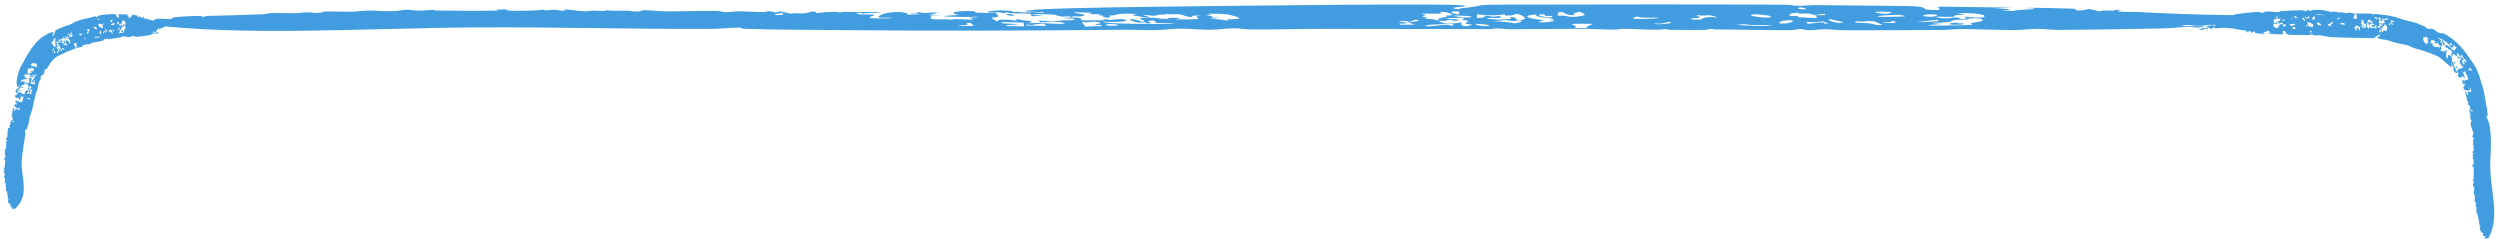 <svg width="283" height="27" viewBox="0 0 283 27" fill="none" xmlns="http://www.w3.org/2000/svg">
<path d="M170.337 0.524C180.473 0.517 191.57 0.47 201.746 0.53C202.995 0.538 202.91 0.639 203.261 0.652C204.219 0.689 204.796 0.57 205.494 0.578C208.889 0.62 212.065 0.638 215.396 0.676C218.827 0.715 217.204 1.028 218.396 1.104C220.726 1.254 218.744 0.845 219.66 0.754C222.33 0.778 225.024 0.822 227.699 0.867C227.046 0.905 226.393 0.943 225.733 0.978C226.899 0.986 228.568 1.049 226.615 1.156C227.047 1.186 227.45 1.22 227.893 1.249C228.015 1.1 230.079 1.088 230.268 1C230.456 0.912 229.295 0.932 229.303 0.924C229.38 0.814 234.141 0.964 234.484 0.977C235.392 1.009 234.596 1.194 235.368 1.182C236.696 1.161 235.811 0.786 237.609 1.285C238.324 1.123 238.387 1.207 239.292 1.218C239.412 1.22 239.319 1.126 239.371 1.124C240.742 1.054 239.689 1.228 239.696 1.238C239.82 1.398 241.291 1.327 241.601 1.342C245.49 1.534 248.339 1.664 252.443 1.708C253.33 1.718 256.031 1.653 256.89 1.68C257.736 1.707 257.282 1.823 257.725 1.878C258.435 1.6 259.113 1.569 260.707 1.753C261.301 1.55 261.224 1.713 262.362 1.673C263.308 1.639 264.958 1.396 266 1.603C264.805 1.584 264.929 1.684 263.584 1.744C263.137 1.764 258.469 1.768 258.816 1.976C258.997 2.084 260.544 1.985 260.604 2.004C260.952 2.121 260.089 2.263 259.323 2.213C259.514 2.19 259.744 2.166 259.949 2.143C258.23 1.997 259.412 2.555 258.105 2.068C257.944 2.008 258.007 1.946 257.74 1.882C257.685 1.908 258.011 1.974 257.731 1.985C257.444 1.997 256.901 1.873 256.82 1.978C256.699 2.129 257.885 2.069 257.974 2.078C257.975 2.077 257.976 2.076 257.977 2.076C258.766 2.156 257.118 2.165 257.039 2.18C256.53 2.274 256.877 2.347 256.112 2.425C255.676 2.469 254.565 2.443 254.154 2.457C253.747 2.472 254.381 2.544 254.107 2.559C253.833 2.574 253.491 2.52 253.169 2.538C253.031 2.546 253.039 2.626 252.972 2.628C252.257 2.659 252.726 2.493 252.077 2.503C251.657 2.51 250.247 2.665 251.219 2.711C250.752 2.727 250.296 2.739 249.831 2.752C250.125 2.775 250.428 2.791 250.714 2.819C249.839 2.781 249.443 2.918 248.895 2.928C248.347 2.939 247.855 2.774 247.252 2.854C245.964 3.025 249.152 2.946 249.548 2.977C249.702 2.989 249.11 3.117 249.019 3.121C248.614 3.137 248.134 3.045 247.822 3.049C246.704 3.064 246.019 3.186 244.953 3.21C241.324 3.294 236.823 3.361 233.384 3.388C232.104 3.398 231.333 3.261 230.759 3.265C229.414 3.274 229.25 3.393 228.077 3.399C226.332 3.409 223.873 3.305 222.416 3.283C221.408 3.268 220.494 3.383 220.232 3.385C216.586 3.427 212.151 3.424 209.13 3.426C207.71 3.426 207.035 3.297 206.741 3.301C205.48 3.317 205.818 3.427 204.796 3.416C204.244 3.41 204.14 3.304 204.066 3.3C203.415 3.265 203.286 3.404 202.778 3.408C199.857 3.434 197.044 3.344 194.152 3.33C193.942 3.329 193.961 3.268 193.825 3.271C193.241 3.286 193.513 3.383 192.903 3.39C191.634 3.405 190.332 3.389 188.987 3.377C188.854 3.375 188.794 3.296 188.489 3.296C188.184 3.296 187.953 3.371 187.473 3.367C186.222 3.356 184.986 3.267 183.661 3.262C183.441 3.261 183.17 3.356 182.84 3.355C181.808 3.352 180.279 3.266 179.395 3.263C176.476 3.253 173.784 3.307 171.035 3.308C170.389 3.308 169.817 3.219 169.48 3.217C168.723 3.213 169.294 3.296 168.527 3.296C162.256 3.299 155.961 3.261 149.616 3.267C147.125 3.27 144.092 3.356 141.684 3.332C140.682 3.322 140.501 3.207 139.793 3.206C138.529 3.204 138.3 3.352 136.968 3.367C135.904 3.378 134.686 3.231 133.579 3.24C132.473 3.249 131.962 3.392 130.692 3.409C129.645 3.423 128.183 3.358 127.044 3.369C116.6 3.466 106.317 3.524 95.809 3.412C92.101 3.373 87.988 3.393 84.156 3.253C83.796 3.239 84.347 3.101 83.193 3.13C82.573 3.146 81.707 3.265 80.275 3.271C71.755 3.306 62.668 3.051 54.006 3.102C41.03 3.178 27.582 4.161 16.307 2.722C15.754 2.651 16.054 2.305 16.385 2.206C16.693 2.277 16.977 2.36 17.299 2.44C17.704 2.007 17.633 2.12 19.134 2.158C20.059 2.183 19.321 1.997 19.814 1.945C20.453 1.877 23.453 1.663 22.876 1.95C23.062 1.9 23.233 1.853 23.415 1.804C25.587 1.761 27.697 1.689 29.821 1.607C30.188 1.592 30.205 1.502 30.584 1.488C31.602 1.449 32.411 1.508 33.46 1.499C34.029 1.494 34.109 1.39 34.855 1.397C35.601 1.403 35.584 1.544 36.602 1.391C35.939 1.215 38.896 1.343 39.947 1.332C40.1 1.331 41.352 1.172 42.017 1.191C42.684 1.208 43.698 1.309 44.73 1.252C45.214 1.225 45.508 1.102 46.03 1.095C46.397 1.09 46.838 1.2 47.303 1.204C47.768 1.209 48.774 1.119 48.958 1.117C49.623 1.111 48.889 1.188 49.344 1.192C51.54 1.21 54.091 1.251 56.256 1.199C56.523 1.193 56.154 1.102 56.19 1.099C57.996 0.988 57.032 1.106 57.52 1.187C57.992 1.266 61.451 1.223 61.477 1.065C61.583 1.263 62.352 1.112 62.551 1.106C63.329 1.084 63.176 1.255 63.93 1.202C64.206 1.182 63.668 1.067 63.965 1.07C64.699 1.079 65.36 1.264 66.338 1.283C66.574 1.287 66.65 1.205 67.07 1.208C67.49 1.21 69.251 1.311 68.439 1.137C69.507 1.277 69.722 1.2 70.964 1.204C71.278 1.205 71.684 1.338 72.353 1.297C72.58 1.283 72.573 1.155 72.914 1.154C73.694 1.151 74.428 1.284 75.418 1.289C77.268 1.299 79.237 1.206 81.166 1.239C81.691 1.248 81.56 1.377 82.322 1.38C82.434 1.38 83.353 1.268 83.879 1.279C84.197 1.285 85.84 1.363 86.171 1.37C86.719 1.38 86.817 1.255 87.117 1.279C87.985 1.35 87.289 1.533 88.333 1.282C88.677 1.421 89.287 1.407 89.482 1.579C89.838 1.391 90.298 1.572 90.987 1.509C91.676 1.446 92.241 1.082 92.408 1.473C92.73 1.426 94.102 1.344 94.333 1.339C95.014 1.322 94.65 1.43 95.164 1.415C95.255 1.413 95.16 1.339 95.741 1.346C96.123 1.351 98.918 1.356 99.085 1.366C100.989 1.482 98.047 1.439 97.635 1.519C97.563 1.498 97.491 1.477 97.413 1.456C96.572 1.421 97.051 1.589 97.432 1.628C97.814 1.666 98.526 1.592 98.844 1.647C99.002 1.674 98.904 1.875 98.426 1.851C98.937 1.913 98.239 1.978 98.441 2.036C98.663 2.1 100.961 2.119 100.973 2.009C100.544 2.005 100.01 2.009 99.576 2.004C99.009 1.812 100.732 1.156 102.313 1.418C103.46 1.608 101.569 1.758 104.282 1.599C103.865 1.592 103.512 1.574 103.133 1.566C103.093 1.421 103.708 1.58 104.025 1.534C104.177 1.512 103.239 1.41 104.054 1.376C104.754 1.582 105.294 1.374 106.469 1.372C106.143 1.409 105.815 1.445 105.489 1.482C107.475 1.631 102.862 1.681 106.724 1.764C106.259 1.771 105.797 1.769 105.33 1.779C105.556 1.855 105.194 2.077 105.396 2.124C105.928 2.247 106.714 2.173 107.363 2.184C107.647 2.188 107.471 2.248 107.494 2.248C107.883 2.255 107.797 2.167 108.138 2.162C108.567 2.155 109.806 2.24 110.007 2.23C110.527 2.205 109.662 2.032 109.712 2.019C110.043 1.935 110.72 2.005 110.684 1.895C109.056 1.971 104.362 1.874 108.608 1.692C107.438 1.514 107.776 1.27 109.459 1.251C110.851 1.235 109.953 1.333 110.678 1.44C110.771 1.454 112.636 1.505 112.732 1.429C112.657 1.605 113.264 1.76 112.857 1.941C112.797 1.968 112.032 1.957 112.299 2.103C112.433 2.176 112.816 2.335 112.754 2.428C112.911 2.363 113.076 2.291 113.236 2.223C114.382 2.204 114.545 2.274 115.172 2.395C115.144 2.344 114.564 2.133 115.444 2.197C115.489 2.201 115.528 2.277 115.975 2.314C116.879 2.39 117.068 2.414 116.374 2.637C118.245 2.509 118.648 2.758 120.567 2.685C120.186 2.399 119.511 2.47 117.754 2.525C117.678 2.457 117.642 2.389 117.563 2.32C119.902 2.475 118.746 2.459 120.071 2.321C120.396 2.287 122.125 2.323 121.548 2.13C121.412 2.084 120.337 2.089 120.461 2.018C120.484 2.004 121.79 1.969 121.905 1.988C123.35 2.216 120.768 2.376 124.747 2.292C124.857 2.29 124.895 2.207 125.11 2.195C125.513 2.173 125.518 2.27 125.877 2.248C126.237 2.225 126.736 2.095 127.277 2.215C128.267 2.434 125.933 2.56 124.893 2.444C124.471 2.731 131.898 2.737 132.359 2.712C134.368 2.606 131.024 2.667 130.852 2.588C130.78 2.554 130.816 2.128 129.97 2.405C129.719 2.487 130.766 2.595 130.141 2.64C129.517 2.685 129.764 2.559 129.719 2.551C129.563 2.521 128.899 2.567 128.813 2.549C127.487 2.28 127.609 1.872 129.366 2.474C130.131 2.338 128.375 2.121 129.326 2.029C130.482 1.916 131.326 2.111 131.472 2.119C133.214 2.223 131.205 1.939 133.333 2.03C134.518 2.08 131.56 2.219 134.266 2.2C136.531 2.184 135.308 2.086 135.472 1.861C135.511 1.809 136.752 1.744 135.062 1.768C135.015 1.826 134.924 1.903 134.817 1.957C134.403 1.914 133.712 1.622 133.492 1.612C132.416 1.563 132.468 1.715 131.834 1.536C132.287 1.731 131.55 1.614 131.273 1.655C130.246 1.807 131.593 1.864 129.288 1.668C129.588 1.76 129.86 1.85 130.151 1.941C129.874 1.944 129.598 1.947 129.321 1.951C128.909 1.749 127.44 1.775 128.77 1.571C127.17 1.514 126.524 1.558 126.173 1.715C126.106 1.745 125.866 1.757 125.584 1.759C125.637 1.804 125.705 1.94 125.661 1.957C125.263 2.104 124.646 1.85 124.856 1.753C124.659 1.748 124.502 1.743 124.447 1.74C124.097 1.725 124.783 1.637 124.499 1.607C124.406 1.598 123.42 1.617 123.401 1.581C123.282 1.352 124.905 1.517 121.646 1.384C121.567 1.593 123.081 1.547 122.692 1.768C122.275 2.005 121.424 1.687 121.238 1.978C121.169 1.93 121.138 1.89 121.079 1.836C119.76 1.963 119.743 1.72 119.34 1.666C118.558 1.562 114.962 1.578 118.191 1.788C117.719 1.809 117.237 1.819 116.767 1.837C116.66 1.402 116.946 1.575 114.683 1.509C114.185 1.494 114.023 1.302 113.534 1.53C113.6 1.307 112.127 1.442 111.989 1.415C111.107 1.238 114.382 0.993 114.802 1.388C115.355 1.234 115.353 1.437 115.971 1.41C116.862 1.371 116.986 1.332 118.045 1.482C119.087 1.271 113.966 1.389 117.07 1.109C120.176 0.829 138.257 0.673 142.475 0.631C150.117 0.555 154.135 0.505 160.999 0.518C161.677 0.519 166.788 0.499 165.726 0.742C165.573 0.777 163.375 0.87 165.26 1.062C164.877 0.949 165.986 0.875 166.079 0.863C168.213 0.593 166.977 0.527 170.337 0.524ZM180.296 2.699C175.911 2.644 179.133 2.807 178.222 3.175C178.785 3.176 179.345 3.177 179.908 3.178C179.76 3.155 179.614 3.132 179.466 3.109C179.466 3.109 179.465 3.109 179.464 3.109C179.741 2.972 180.02 2.836 180.296 2.699ZM251.973 2.946C251.802 2.994 251.633 3.043 251.448 3.09C250.869 3.075 250.291 3.06 249.712 3.045C249.781 3.012 249.848 2.979 249.917 2.946C250.603 2.948 251.286 2.949 251.973 2.946ZM124.28 2.498C123.46 2.363 123.534 2.603 122.444 2.494C122.578 2.671 122.726 2.845 122.867 3.02C123.696 2.994 123.885 2.927 124.785 2.97C124.681 2.913 124.573 2.856 124.471 2.798C124.321 2.81 124.161 2.824 124.016 2.835C123.785 2.676 125.224 2.652 124.283 2.497C124.282 2.497 124.281 2.497 124.28 2.498ZM115.875 2.569C115.434 2.546 113.687 2.459 113.448 2.533C112.64 2.782 117.57 2.624 113.936 2.845C113.953 2.88 113.936 2.914 113.936 2.949C114.599 2.961 115.26 2.972 115.928 2.982C115.892 2.844 115.916 2.708 115.875 2.569ZM164.437 2.715C163.759 2.695 160.528 2.813 161.581 2.97C161.891 3.017 163.334 2.791 163.882 2.801C164.237 2.807 163.839 2.931 164.54 2.885C164.509 2.831 164.49 2.77 164.436 2.715C164.436 2.715 164.437 2.715 164.437 2.715ZM165.709 1.994C165.008 2.016 164.297 2.044 163.591 2.068C164.107 2.209 165.12 2.118 165.179 2.317C164.986 2.332 164.795 2.347 164.602 2.362C164.455 2.318 164.309 2.275 164.164 2.232C163.558 2.339 163.925 2.393 162.797 2.362C163.479 2.662 163.606 2.823 165.537 2.519C165.172 2.682 165.516 3.212 166.586 2.833C166.786 2.763 165.95 2.716 165.94 2.705C165.812 2.565 166.276 2.477 166.138 2.345C166.076 2.286 165.566 2.286 165.489 2.204C165.454 2.164 165.939 2.049 165.709 1.994ZM167.106 2.7C166.889 2.785 167.63 2.985 168.274 2.944C169.278 2.881 167.695 2.691 167.106 2.7ZM251.977 2.945C251.976 2.946 251.975 2.946 251.973 2.946C251.974 2.945 251.975 2.945 251.975 2.945C251.976 2.945 251.977 2.945 251.977 2.945ZM118.15 2.667C117.63 2.738 116.861 2.728 116.918 2.842C116.665 2.819 116.409 2.797 116.157 2.775C116.159 2.809 116.164 2.844 116.166 2.878C116.927 2.899 117.685 2.92 118.445 2.942C118.35 2.85 118.262 2.758 118.15 2.667ZM109.864 2.587C108.908 2.575 109.71 2.73 109.5 2.805C109.29 2.88 108.439 2.819 108.539 2.927C109.101 2.931 109.688 2.935 110.258 2.939C110.108 2.822 110.003 2.703 109.862 2.587C109.863 2.587 109.864 2.587 109.864 2.587ZM198.191 2.821C197.542 2.788 197.807 2.669 196.527 2.808C196.528 2.808 196.529 2.808 196.53 2.808C197.748 2.905 199.316 2.991 200.661 2.897C199.838 2.773 199.211 2.874 198.191 2.821ZM126.548 2.847C126.822 2.753 125.547 2.675 125.265 2.762C124.81 2.903 126.131 2.989 126.548 2.847ZM224.384 1.991C225.37 1.702 223.501 1.378 221.543 1.518C221.374 1.53 222.638 1.622 222.263 1.678C222.226 1.684 221.532 1.677 221.36 1.717C221.189 1.757 221.369 1.851 221.088 1.89C220.594 1.959 219.478 1.832 219.109 1.922C219.06 1.934 219.752 2.058 219.795 2.063C220.506 2.139 221.191 1.976 221.3 1.974C221.865 1.969 221.78 2.097 221.923 2.127C222.192 2.184 222.667 2.127 222.7 2.131C223.558 2.243 221.598 2.211 221.334 2.258C220.621 2.382 221.281 2.498 219.571 2.568C219.409 2.575 217.466 2.567 219.915 2.711C215.106 3.01 222.331 2.881 223.115 2.815C223.477 2.784 222.929 2.662 223.149 2.607C223.649 2.482 224.503 2.46 224.426 2.283C224.262 1.91 223.141 2.154 222.368 2.092C222.449 2.011 222.48 1.932 222.631 1.853C222.399 1.959 224.312 2.012 224.384 1.991C224.384 1.991 224.384 1.991 224.384 1.991ZM212.211 2.416C211.131 2.304 211.207 2.539 210.218 2.404C209.345 2.615 211.066 2.601 211.267 2.613C212.182 2.666 212.161 2.896 213.098 2.825C212.776 2.689 212.514 2.552 212.211 2.416ZM221.605 2.513C220.883 2.632 222.176 2.63 222.228 2.653C222.799 2.894 218.928 2.847 221.605 2.513ZM160.23 2.242C159.863 2.234 160.096 2.348 159.772 2.381C159.448 2.415 158.34 2.318 158.367 2.389C158.396 2.46 160.427 2.644 158.388 2.684C158.457 2.724 158.434 2.753 158.467 2.789C159.028 2.79 159.593 2.792 160.153 2.793C159.846 2.679 159.531 2.558 159.235 2.447C159.55 2.356 159.727 2.473 159.743 2.473C159.743 2.473 159.743 2.472 159.743 2.472C160.33 2.463 161.054 2.26 160.23 2.242ZM189.125 2.599C189.235 2.314 188.369 2.633 188.014 2.668C187.659 2.703 187.171 2.598 187.354 2.72C187.929 2.805 189.113 2.631 189.125 2.599C189.125 2.599 189.125 2.599 189.125 2.599ZM206.343 2.417C205.437 2.486 205.581 2.56 204.474 2.475C204.517 2.544 204.559 2.615 204.602 2.683C205.482 2.684 205.42 2.484 206.438 2.564C206.605 2.578 206.248 2.738 207.001 2.686C206.782 2.601 206.56 2.506 206.343 2.417ZM201.856 2.672C202.895 2.662 203.72 2.104 201.805 2.355C201.522 2.393 201.074 2.68 201.856 2.672ZM169.819 2.228C168.051 2.212 170.06 2.302 170.52 2.387C166.403 2.456 170.985 2.364 171.395 2.649C171.898 2.568 172.84 2.382 171.794 2.332C171.358 2.312 171.517 2.397 171.491 2.396C170.687 2.375 170.785 2.236 169.819 2.228ZM214.088 2.402C214.021 2.407 214.125 2.503 213.913 2.522C213.701 2.541 213.22 2.474 213.172 2.533C213.125 2.592 214.089 2.638 214.385 2.595C214.681 2.551 214.691 2.365 214.088 2.402ZM207.301 2.165C206.418 2.234 207.863 2.589 208.055 2.587C209.743 2.569 207.251 2.277 207.301 2.165ZM173.926 1.625C171.794 1.805 173.353 2.118 174.688 2.306C174.865 2.268 175.046 2.23 175.22 2.192C174.418 2.424 173.015 2.653 176.138 2.451C174.428 2.396 175.86 2.334 175.871 2.321C176.059 1.895 173.527 2.093 173.927 1.625C173.927 1.625 173.926 1.625 173.926 1.625ZM216.961 2.504C217.889 2.502 220.301 2.429 219.176 2.243C218.436 2.33 217.7 2.417 216.961 2.504ZM139.028 1.65C138.269 1.544 137.571 1.546 136.636 1.553C137.477 1.707 136.924 1.725 136.641 1.763C136.21 1.819 137.253 1.815 137.256 1.825C137.237 1.972 136.572 1.995 138.085 1.991C137.711 2.042 137.342 2.094 136.968 2.144C138.121 2.151 138.393 2.247 139.125 2.364C138.414 2.078 139.35 2.257 140.199 2.115C140.622 2.044 139.413 1.704 139.025 1.65C139.026 1.65 139.027 1.65 139.028 1.65ZM171.723 1.568C171.503 1.619 171.302 1.689 171.09 1.748C170.859 1.753 170.627 1.758 170.396 1.764C170.367 1.718 170.344 1.671 170.31 1.627C170.005 1.614 170.124 1.677 170.034 1.683C170.034 1.683 170.034 1.682 170.034 1.682C168.735 1.766 168.203 1.757 167.185 1.616C167.185 1.755 167.185 1.895 167.185 2.034C167.414 2.021 167.645 2.008 167.873 1.995C167.995 1.92 168.117 1.845 168.239 1.77C168.503 1.812 168.766 1.853 169.03 1.894C169.242 1.867 169.497 1.839 169.681 1.812C170.737 2.202 168.336 1.937 168.315 2.099C168.301 2.203 170.718 2.198 171.066 2.127C171.116 2.116 170.594 1.826 171.478 1.977C171.617 2.001 171.665 2.628 172.619 2.12C172.755 2.048 172.28 1.659 171.723 1.568ZM162.945 1.365C164.304 1.767 159.288 1.342 161.452 1.673C160.835 1.857 160.95 1.855 161.572 2.018C161.626 2.033 161.197 2.084 161.233 2.09C161.815 2.18 162.516 2.133 162.521 2.297C162.678 2.288 162.826 2.28 162.983 2.271C162.328 2.117 163.37 2.013 163.773 1.882C163.956 1.823 163.534 1.805 163.689 1.753C163.746 1.734 164.335 1.772 164.359 1.718C164.409 1.595 164.039 1.43 163.412 1.34C163.412 1.339 163.412 1.339 163.412 1.339C163.255 1.347 163.102 1.357 162.945 1.365ZM191.992 1.699C192.223 1.921 193.15 1.984 191.369 2.093C191.457 2.136 191.548 2.18 191.636 2.223C191.937 2.22 192.228 2.216 192.533 2.212C193.448 1.559 195.119 2.296 194.049 1.833C193.932 1.782 193.22 1.839 193.923 1.702C193.922 1.702 193.921 1.702 193.92 1.701C192.938 1.743 192.814 1.822 191.992 1.699ZM185.418 1.854C183.153 2.32 188.548 2.114 187.647 1.99C187.566 1.979 185.242 2.079 185.418 1.854ZM203.594 1.447C202.579 1.439 202.512 1.691 202.614 1.782C202.717 1.873 203.42 1.781 203.51 1.795C203.806 1.842 203.179 1.874 203.563 1.938C203.69 1.959 205.459 2.049 205.54 2.038C205.99 1.978 205.332 1.77 205.461 1.746C205.88 1.668 206.45 1.777 206.572 1.666C206.834 1.43 205.772 1.678 205.592 1.682C205.051 1.693 205.098 1.56 204.693 1.534C204.288 1.507 204.023 1.553 203.666 1.543C203.547 1.54 203.646 1.448 203.594 1.447ZM200.236 1.979C201.297 1.789 198.715 1.581 198.408 1.626C197.507 1.758 199.729 2.07 200.236 1.979ZM166.348 1.971C167.318 1.833 165.058 1.721 164.412 1.777C164.531 1.834 166.014 2.019 166.348 1.971ZM174.517 1.626C173.625 1.669 174.808 1.98 175.552 1.975C175.988 1.771 175.577 1.811 175.091 1.803C174.605 1.794 175.212 1.592 174.517 1.626ZM214.609 1.675C214.417 1.672 211.316 1.841 213.098 1.911C213.234 1.916 215.404 1.887 215.569 1.855C215.9 1.791 215.105 1.684 214.609 1.675ZM178.794 1.323C178.322 1.501 177.858 1.498 178.291 1.706C178.292 1.706 178.293 1.706 178.293 1.706C177.099 1.77 177.046 1.344 176.788 1.354C175.888 1.385 176.741 1.688 176.176 1.787C177.49 1.694 177.113 1.898 178.112 1.911C178.336 1.914 179.233 1.792 179.364 1.716C179.495 1.64 179.037 1.412 178.794 1.323ZM218.99 1.631C217.943 1.563 216.985 1.85 218.436 1.895C219.145 1.918 219.629 1.672 218.99 1.631ZM114.366 1.559C114.525 1.634 114.69 1.709 114.862 1.784C114.475 1.802 114.089 1.82 113.703 1.839C114.008 1.815 114.314 1.792 114.621 1.768C113.896 1.742 113.565 1.605 114.364 1.559C114.364 1.559 114.365 1.559 114.366 1.559ZM88.56 1.502C88.236 1.429 87.597 1.654 87.678 1.671C88.288 1.801 89.01 1.602 88.56 1.502ZM164.914 1.29C163.709 1.258 164.538 1.623 165.277 1.648C164.825 1.578 165.598 1.308 164.914 1.29ZM97.635 1.519C97.743 1.551 97.853 1.582 97.974 1.614C97.593 1.57 97.526 1.541 97.635 1.519ZM214.116 1.353C213.932 1.325 212.571 1.302 212.387 1.336C212.006 1.409 213.067 1.61 213.692 1.549C213.761 1.542 214.299 1.381 214.113 1.353C214.114 1.353 214.115 1.353 214.116 1.353ZM112.735 1.419C112.737 1.423 112.736 1.426 112.732 1.429C112.733 1.426 112.733 1.423 112.735 1.419ZM61.466 1.049C61.474 1.054 61.478 1.06 61.477 1.065C61.474 1.06 61.468 1.054 61.466 1.049ZM204.517 1.043C204.064 0.696 203.019 0.88 203.844 1.052C203.89 1.061 204.407 1.042 204.517 1.043ZM6.579 3.286C6.79 3.196 7.005 3.108 7.23 3.022C7.827 2.81 8.004 2.765 8.259 2.614C9.024 2.208 9.52 2.154 9.987 2.044C10.186 2.005 10.429 1.937 10.699 1.861C10.859 1.816 10.882 1.914 10.932 1.912C10.987 1.909 11.028 1.885 11.063 1.856C11.155 1.8 11.223 1.739 11.308 1.723C11.915 1.625 12.299 1.621 12.707 1.597C12.74 1.595 12.773 1.593 12.807 1.592C13.322 1.571 13.114 1.912 13.296 1.97C13.649 2.091 13.327 1.707 13.455 1.605C13.857 1.601 14.233 1.633 14.605 1.668C14.514 1.708 14.427 1.748 14.336 1.787C14.498 1.79 14.729 1.847 14.463 1.961C14.524 1.989 14.58 2.021 14.642 2.049C14.654 1.899 14.937 1.881 14.961 1.792C14.984 1.703 14.828 1.727 14.827 1.719C14.835 1.609 15.491 1.746 15.537 1.758C15.661 1.788 15.557 1.974 15.661 1.961C15.765 1.947 15.767 1.816 15.8 1.805C15.821 1.797 15.857 1.852 15.96 2.058C16.05 1.894 16.061 1.978 16.181 1.985C16.197 1.986 16.182 1.893 16.189 1.89C16.369 1.814 16.234 1.993 16.236 2.003C16.258 2.163 16.453 2.084 16.496 2.098C17.029 2.27 17.422 2.385 17.98 2.413C18.044 2.417 18.177 2.397 18.306 2.382L18.251 2.388C18.362 2.354 18.471 2.326 18.528 2.328C18.648 2.334 18.607 2.459 18.677 2.503C18.724 2.212 18.816 2.164 19.061 2.313C19.114 2.1 19.128 2.263 19.277 2.203C19.332 2.179 19.424 2.103 19.457 2.056C19.463 2.054 19.483 2.052 19.49 2.05C19.627 1.99 19.737 1.98 19.809 2.087C19.665 2.072 19.653 2.14 19.511 2.214C19.507 2.215 19.494 2.216 19.49 2.217C19.481 2.229 19.466 2.241 19.445 2.252C19.402 2.277 18.755 2.373 18.84 2.573C18.881 2.676 19.073 2.545 19.084 2.564C19.147 2.672 19.053 2.83 18.946 2.797C18.967 2.77 18.994 2.741 19.017 2.714C18.766 2.607 19.015 3.132 18.76 2.68C18.729 2.625 18.727 2.562 18.679 2.506C18.677 2.533 18.732 2.59 18.696 2.608C18.66 2.626 18.565 2.518 18.573 2.622C18.585 2.774 18.731 2.687 18.745 2.694C18.745 2.693 18.745 2.692 18.745 2.691C18.863 2.752 18.646 2.799 18.639 2.816C18.589 2.921 18.648 2.984 18.564 3.079C18.533 3.114 18.465 3.127 18.404 3.139C18.388 3.141 18.341 3.149 18.325 3.148C18.287 3.149 18.253 3.15 18.233 3.156C18.178 3.172 18.265 3.241 18.229 3.258C18.192 3.274 18.145 3.221 18.102 3.24C18.084 3.248 18.087 3.328 18.078 3.331C17.983 3.365 18.041 3.196 17.954 3.209C17.898 3.218 17.712 3.378 17.844 3.421C17.782 3.439 17.721 3.452 17.659 3.467C17.699 3.489 17.74 3.504 17.78 3.531C17.661 3.497 17.612 3.635 17.539 3.648C17.465 3.66 17.393 3.498 17.315 3.581C17.147 3.758 17.574 3.664 17.628 3.693C17.649 3.704 17.573 3.835 17.562 3.84C17.508 3.857 17.441 3.768 17.398 3.773C17.248 3.794 17.161 3.918 17.018 3.948C16.662 4.021 16.253 4.092 15.837 4.134C15.692 4.149 15.558 4.162 15.431 4.171C15.26 4.184 15.153 4.05 15.077 4.055C14.896 4.068 14.878 4.188 14.722 4.198C14.492 4.213 14.167 4.12 13.982 4.107C13.852 4.098 13.748 4.22 13.717 4.225C13.506 4.259 13.299 4.29 13.062 4.326C12.775 4.368 12.518 4.398 12.335 4.426C12.171 4.451 12.088 4.336 12.059 4.345C11.949 4.384 12 4.487 11.94 4.491C11.926 4.492 11.913 4.466 11.902 4.441C11.88 4.419 11.867 4.394 11.861 4.394C11.772 4.386 11.799 4.523 11.736 4.549C11.417 4.678 11.036 4.739 10.603 4.81C10.556 4.816 10.509 4.824 10.464 4.832C10.438 4.837 10.426 4.777 10.41 4.784C10.341 4.815 10.396 4.902 10.325 4.926C10.178 4.976 10.032 4.997 9.907 5.024C9.895 5.026 9.865 4.953 9.839 4.962C9.812 4.971 9.817 5.048 9.782 5.057C9.722 5.072 9.663 5.055 9.629 5.041C9.553 5.067 9.477 5.094 9.402 5.13C9.367 5.147 9.365 5.254 9.309 5.279C9.134 5.359 8.845 5.378 8.71 5.42C8.479 5.493 8.306 5.556 8.191 5.613C8.041 5.682 7.889 5.756 7.732 5.821C7.658 5.851 7.557 5.798 7.517 5.813C7.427 5.846 7.526 5.894 7.438 5.933C7.204 6.035 6.972 6.139 6.759 6.243C6.558 6.338 6.316 6.485 6.309 6.492C6.121 6.653 5.956 6.816 5.799 7.003C5.659 7.17 5.535 7.425 5.378 7.656C5.353 7.693 5.324 7.735 5.291 7.776C5.223 7.86 5.113 7.819 5.065 7.894C4.976 8.032 5.086 8.136 4.99 8.314C4.918 8.446 4.713 8.532 4.585 8.676C4.582 8.679 4.578 8.683 4.576 8.688C4.545 8.747 4.651 8.846 4.62 8.94C4.594 9.017 4.472 9.129 4.422 9.273C4.42 9.279 4.418 9.284 4.416 9.29C4.38 9.412 4.347 9.557 4.306 9.749C4.257 9.947 4.239 10.162 4.052 10.601C4.015 10.709 3.946 11.001 3.866 11.381C3.801 11.657 3.755 11.992 3.628 12.457C3.534 12.784 3.449 12.984 3.404 13.107C3.385 13.159 3.373 13.2 3.365 13.236C3.307 13.675 3.224 14.214 2.99 14.669C2.962 14.722 2.852 14.602 2.832 14.787C2.823 14.861 2.863 14.97 2.856 15.112C2.876 15.093 2.882 15.106 2.879 15.126C2.776 15.982 2.468 17.332 2.454 18.473C2.433 20.222 3.354 22.138 1.721 23.615C1.64 23.682 1.303 23.59 1.211 23.534C1.287 23.502 1.375 23.474 1.46 23.437C1.037 23.323 1.148 23.358 1.21 23.151C1.247 23.03 1.052 23.109 1.007 23.038C0.95 22.943 0.773 22.523 1.051 22.624C1.004 22.595 0.958 22.569 0.912 22.541C0.894 22.242 0.843 21.958 0.78 21.664C0.769 21.614 0.679 21.606 0.668 21.554C0.638 21.413 0.704 21.31 0.704 21.168C0.703 21.09 0.6 21.073 0.613 20.974C0.625 20.874 0.765 20.884 0.621 20.737C0.44 20.817 0.591 20.425 0.587 20.283C0.587 20.263 0.438 20.085 0.461 19.996C0.484 19.907 0.592 19.775 0.542 19.633C0.519 19.566 0.398 19.52 0.394 19.449C0.392 19.399 0.504 19.345 0.512 19.282C0.52 19.22 0.437 19.079 0.437 19.054C0.436 18.964 0.508 19.067 0.515 19.006C0.547 18.708 0.606 18.366 0.57 18.068C0.566 18.032 0.473 18.077 0.47 18.072C0.372 17.821 0.483 17.958 0.568 17.896C0.649 17.836 0.633 17.362 0.476 17.351C0.673 17.349 0.529 17.233 0.525 17.206C0.509 17.098 0.678 17.129 0.631 17.024C0.614 16.986 0.495 17.052 0.501 17.012C0.515 16.91 0.706 16.831 0.733 16.701C0.739 16.668 0.658 16.652 0.664 16.594C0.671 16.536 0.788 16.303 0.607 16.403C0.756 16.262 0.682 16.233 0.699 16.058C0.703 16.014 0.84 15.969 0.807 15.875C0.795 15.842 0.667 15.832 0.67 15.784C0.677 15.675 0.819 15.582 0.838 15.446C0.88 15.174 0.796 14.931 0.935 14.531C0.939 14.52 0.944 14.511 0.949 14.503C0.988 14.468 1.088 14.505 1.115 14.424C1.119 14.411 1.043 14.273 1.068 14.215C1.085 14.181 1.206 14.005 1.22 13.966C1.244 13.902 1.123 13.866 1.154 13.835C1.242 13.745 1.409 13.858 1.182 13.69C1.327 13.671 1.324 13.593 1.498 13.593C1.318 13.522 1.505 13.488 1.453 13.392C1.401 13.295 1.046 13.187 1.438 13.205C1.414 13.18 1.384 13.112 1.361 13.051C1.344 12.985 1.335 12.924 1.334 12.906C1.336 12.786 1.433 12.866 1.433 12.779C1.434 12.764 1.357 12.765 1.385 12.672C1.4 12.601 1.519 12.204 1.533 12.195C1.714 11.99 1.566 12.344 1.624 12.432C1.601 12.436 1.578 12.441 1.555 12.446C1.488 12.558 1.669 12.531 1.721 12.489C1.773 12.447 1.729 12.331 1.794 12.306C1.826 12.293 2.015 12.362 1.973 12.418C2.052 12.368 2.088 12.478 2.152 12.468C2.221 12.459 2.328 12.159 2.219 12.129C2.201 12.185 2.185 12.256 2.164 12.311C2.01 12.327 1.661 12.098 1.607 11.958C1.589 11.908 1.607 11.862 1.682 11.828C1.897 11.725 1.998 11.995 1.91 11.614C1.892 11.668 1.865 11.71 1.848 11.756C1.706 11.733 1.876 11.686 1.839 11.636C1.821 11.613 1.698 11.713 1.684 11.603C1.904 11.55 1.713 11.441 1.741 11.279C1.769 11.331 1.796 11.382 1.824 11.433C2.021 11.193 1.953 11.823 2.133 11.318C2.128 11.382 2.114 11.444 2.113 11.509C2.193 11.492 2.402 11.581 2.453 11.563C2.587 11.514 2.534 11.397 2.561 11.315C2.573 11.278 2.627 11.313 2.628 11.31C2.645 11.261 2.557 11.255 2.561 11.209C2.563 11.182 2.591 11.136 2.619 11.093C2.652 11.042 2.685 10.994 2.683 10.979C2.674 10.905 2.479 10.981 2.468 10.971C2.396 10.909 2.485 10.835 2.377 10.815C2.382 10.873 2.373 10.953 2.354 11.031C2.296 11.271 2.159 11.511 2.116 11.046C1.924 11.159 1.712 11.092 1.709 10.882C1.708 10.867 1.709 10.851 1.711 10.834C1.738 10.647 1.806 10.787 1.934 10.713C1.949 10.705 2.062 10.458 1.993 10.424C2.16 10.478 2.332 10.436 2.492 10.537C2.516 10.552 2.48 10.65 2.63 10.651C2.705 10.651 2.872 10.644 2.96 10.675C2.902 10.64 2.837 10.6 2.778 10.562C2.8 10.414 2.875 10.413 3.013 10.38C2.965 10.366 2.74 10.369 2.837 10.283C2.843 10.279 2.916 10.299 2.97 10.262C3.081 10.187 3.107 10.189 3.286 10.338C3.277 10.294 3.28 10.261 3.29 10.238C3.378 10.034 3.544 9.986 3.551 9.753C3.256 9.732 3.318 9.821 3.255 10.133C3.187 10.119 3.122 10.098 3.054 10.082C3.336 9.785 3.254 9.945 3.181 9.721C3.162 9.666 3.259 9.45 3.052 9.473C3.004 9.478 2.969 9.621 2.905 9.585C2.893 9.578 2.907 9.398 2.929 9.388C3.203 9.267 3.256 9.63 3.33 9.117C3.332 9.103 3.254 9.072 3.253 9.042C3.25 8.985 3.341 9.018 3.336 8.967C3.332 8.929 3.275 8.856 3.311 8.816C3.323 8.803 3.343 8.793 3.375 8.789C3.497 8.772 3.559 8.841 3.571 8.927C3.589 9.01 3.557 9.107 3.479 9.149C3.574 9.202 3.672 9.117 3.764 9.01C3.94 8.765 4.084 8.494 4.088 8.468C4.105 8.247 3.979 8.552 3.901 8.542C3.869 8.532 3.492 8.331 3.691 8.55C3.752 8.612 3.903 8.552 3.911 8.636C3.919 8.72 3.819 8.641 3.809 8.641C3.774 8.645 3.782 8.738 3.761 8.741C3.446 8.786 3.08 8.601 3.721 8.647C3.64 8.5 3.347 8.615 3.316 8.462C3.282 8.27 3.511 8.26 3.527 8.25C3.732 8.111 3.349 8.184 3.583 7.996C3.706 7.907 3.618 8.242 3.76 8.044C3.771 8.031 3.782 8.014 3.795 7.996C3.969 7.725 3.785 7.811 3.614 7.665C3.574 7.631 3.611 7.462 3.507 7.656C3.551 7.694 3.607 7.748 3.643 7.791C3.598 7.805 3.457 7.767 3.362 7.739C3.309 7.729 3.267 7.724 3.257 7.732C3.117 7.846 3.254 7.92 3.049 7.912C3.253 7.952 3.093 7.989 3.109 8.047C3.17 8.255 3.31 8.1 2.988 8.314C3.089 8.313 3.187 8.318 3.286 8.323C3.272 8.358 3.259 8.394 3.245 8.429C3.038 8.394 2.977 8.597 2.868 8.341C2.788 8.442 2.756 8.516 2.761 8.579C2.763 8.639 2.795 8.688 2.854 8.737C2.878 8.757 2.877 8.794 2.865 8.833C2.909 8.841 3.04 8.88 3.054 8.891C3.173 8.992 2.906 8.987 2.824 8.929C2.81 8.954 2.798 8.973 2.793 8.98C2.763 9.023 2.711 8.902 2.669 8.931C2.655 8.941 2.631 9.083 2.596 9.075C2.374 9.024 2.594 8.851 2.338 9.259C2.535 9.327 2.549 9.11 2.747 9.224C2.959 9.345 2.621 9.37 2.895 9.473C2.846 9.469 2.807 9.462 2.752 9.455C2.826 9.661 2.592 9.595 2.526 9.626C2.464 9.657 2.405 9.76 2.394 9.811C2.369 9.892 2.39 9.935 2.499 9.861C2.525 9.85 2.557 9.831 2.596 9.798C2.595 9.834 2.59 9.868 2.584 9.901C2.577 9.929 2.571 9.957 2.567 9.986C2.165 9.828 2.325 9.858 2.151 10.164C2.114 10.231 1.923 10.203 2.121 10.336C1.909 10.266 1.982 10.514 1.952 10.525C1.746 10.617 1.637 10.059 2.042 10.11C1.924 9.977 2.116 10.042 2.125 9.94C2.137 9.832 2.129 9.779 2.204 9.72C2.224 9.716 2.255 9.712 2.304 9.702C2.243 9.636 2.193 9.677 2.156 9.697C2.047 9.835 1.945 10.037 1.922 9.644C1.922 9.627 1.923 9.608 1.925 9.587C1.855 9.54 1.841 9.047 2.072 8.283C2.161 7.983 2.301 7.56 2.585 7.145C2.741 6.863 2.975 6.39 3.122 6.162C3.146 6.124 3.171 6.084 3.197 6.045C3.579 5.428 3.982 4.888 4.477 4.437C4.808 4.147 5.03 4.03 5.29 3.887C5.395 3.821 6.089 3.466 6.045 3.759C6.038 3.8 5.786 4.023 6.118 4.077C6.019 3.999 6.135 3.863 6.143 3.847C6.316 3.472 6.125 3.482 6.579 3.286ZM8.657 4.841C8.022 5 8.525 5 8.511 5.393C8.589 5.369 8.674 5.342 8.762 5.312C8.731 5.298 8.701 5.284 8.671 5.27C8.671 5.27 8.671 5.27 8.671 5.27C8.668 5.127 8.664 4.984 8.657 4.841ZM17.953 3.652C17.931 3.701 17.91 3.75 17.887 3.798C17.809 3.786 17.731 3.773 17.652 3.761C17.66 3.728 17.668 3.694 17.677 3.661C17.769 3.659 17.86 3.658 17.953 3.652ZM3.506 9.237C3.346 9.294 3.579 9.355 3.435 9.457C3.61 9.49 3.782 9.52 3.955 9.553C3.958 9.452 3.9 9.411 3.972 9.332C3.915 9.324 3.857 9.317 3.798 9.31C3.805 9.33 3.812 9.352 3.818 9.371C3.657 9.349 3.688 9.178 3.506 9.237C3.506 9.237 3.506 9.237 3.506 9.237ZM3.204 10.363C3.165 10.395 3.02 10.569 3.083 10.619C3.296 10.768 3.308 10.207 3.399 10.651C3.433 10.659 3.466 10.671 3.499 10.681C3.531 10.616 3.562 10.555 3.592 10.503C3.462 10.458 3.335 10.407 3.204 10.363ZM6.728 5.618C6.636 5.637 6.34 5.926 6.529 6.005C6.581 6.029 6.634 5.748 6.702 5.726C6.745 5.712 6.754 5.845 6.813 5.766C6.786 5.718 6.758 5.665 6.727 5.618C6.727 5.618 6.728 5.618 6.728 5.618ZM6.571 4.895C6.494 4.955 6.419 5.022 6.344 5.085C6.468 5.181 6.551 5.041 6.643 5.217C6.627 5.241 6.61 5.266 6.594 5.29C6.558 5.26 6.521 5.229 6.485 5.198C6.46 5.33 6.527 5.357 6.382 5.395C6.598 5.622 6.675 5.761 6.772 5.38C6.799 5.548 7.061 6.009 7.026 5.609C7.02 5.534 6.903 5.536 6.897 5.527C6.824 5.407 6.841 5.301 6.77 5.189C6.738 5.139 6.677 5.168 6.632 5.097C6.611 5.063 6.622 4.931 6.571 4.895ZM7.032 5.46C7.042 5.549 7.21 5.692 7.268 5.623C7.361 5.513 7.098 5.42 7.032 5.46ZM17.953 3.652C17.953 3.652 17.953 3.652 17.953 3.652C17.953 3.652 17.953 3.652 17.953 3.651C17.953 3.652 17.953 3.652 17.953 3.652ZM3.414 10.117C3.43 10.174 3.42 10.238 3.414 10.296C3.423 10.325 3.44 10.351 3.495 10.372C3.466 10.382 3.437 10.395 3.407 10.409C3.439 10.422 3.471 10.434 3.503 10.446C3.526 10.417 3.549 10.391 3.571 10.371C3.619 10.294 3.657 10.225 3.692 10.161C3.599 10.147 3.507 10.131 3.414 10.117ZM3.026 11.077C2.986 11.202 3.162 11.129 3.228 11.174C3.253 11.191 3.256 11.215 3.257 11.241C3.259 11.277 3.251 11.315 3.319 11.322C3.325 11.301 3.331 11.28 3.337 11.259C3.353 11.205 3.368 11.153 3.381 11.104C3.263 11.097 3.144 11.085 3.026 11.077C3.026 11.077 3.026 11.077 3.026 11.077ZM10.932 4.19C10.828 4.184 10.838 4.06 10.685 4.244C10.685 4.244 10.685 4.244 10.686 4.244C10.892 4.291 11.146 4.304 11.297 4.156C11.148 4.073 11.093 4.197 10.932 4.19ZM3.921 9.117C3.846 9.053 3.721 9.153 3.793 9.214C3.91 9.306 4.037 9.208 3.921 9.117ZM14.186 2.805C14.31 2.512 14.042 2.196 13.775 2.351C13.752 2.364 13.932 2.447 13.883 2.506C13.878 2.511 13.782 2.509 13.761 2.551C13.739 2.592 13.769 2.684 13.733 2.726C13.67 2.798 13.509 2.682 13.466 2.776C13.461 2.788 13.563 2.905 13.57 2.91C13.67 2.978 13.751 2.81 13.767 2.808C13.843 2.798 13.838 2.927 13.86 2.956C13.898 3.011 13.96 2.951 13.964 2.955C14.084 3.062 13.82 3.042 13.788 3.091C13.7 3.221 13.793 3.33 13.577 3.416C13.556 3.424 13.309 3.436 13.631 3.555C13.054 3.901 13.94 3.7 14.05 3.636C14.096 3.603 14.019 3.484 14.046 3.428C14.105 3.3 14.219 3.273 14.202 3.097C14.166 2.726 14.024 2.975 13.918 2.918C13.924 2.836 13.926 2.757 13.942 2.677C13.915 2.785 14.177 2.827 14.186 2.806C14.186 2.806 14.186 2.805 14.186 2.805ZM12.595 3.373C12.437 3.28 12.477 3.511 12.329 3.396C12.244 3.62 12.466 3.576 12.494 3.584C12.622 3.622 12.648 3.85 12.765 3.764C12.705 3.635 12.653 3.503 12.595 3.373ZM13.838 3.344C13.751 3.468 13.919 3.456 13.926 3.479C14.012 3.715 13.51 3.697 13.838 3.344ZM6.031 5.447C5.986 5.464 6.068 5.548 6.05 5.597C6.032 5.646 5.866 5.636 5.907 5.694C5.951 5.749 6.243 5.785 6.07 5.94C6.098 5.969 6.112 5.996 6.135 6.024C6.184 5.993 6.24 5.962 6.297 5.931C6.208 5.849 6.116 5.763 6.027 5.687C6.013 5.589 6.092 5.679 6.093 5.678C6.093 5.678 6.093 5.678 6.093 5.678C6.15 5.634 6.133 5.41 6.031 5.447ZM9.688 4.278C9.616 4.002 9.611 4.337 9.589 4.383C9.565 4.429 9.48 4.349 9.542 4.456C9.623 4.515 9.694 4.309 9.688 4.277C9.688 4.278 9.688 4.278 9.688 4.278ZM11.842 3.487C11.751 3.578 11.786 3.645 11.651 3.595C11.675 3.66 11.699 3.726 11.722 3.79C11.801 3.77 11.751 3.576 11.883 3.629C11.905 3.639 11.895 3.803 11.971 3.736C11.93 3.657 11.886 3.569 11.842 3.487ZM11.385 3.89C11.517 3.835 11.447 3.271 11.279 3.591C11.254 3.639 11.286 3.931 11.385 3.89ZM7.171 4.884C6.947 4.962 7.23 4.939 7.319 4.995C6.844 5.272 7.368 4.948 7.525 5.194C7.555 5.094 7.602 4.875 7.455 4.88C7.393 4.883 7.445 4.954 7.442 4.955C7.335 4.976 7.294 4.842 7.171 4.884ZM12.847 3.328C12.838 3.333 12.864 3.427 12.838 3.449C12.812 3.472 12.738 3.413 12.739 3.473C12.74 3.533 12.877 3.562 12.912 3.514C12.947 3.465 12.924 3.28 12.847 3.328ZM11.914 3.217C11.815 3.306 12.059 3.622 12.08 3.617C12.288 3.566 11.93 3.327 11.914 3.217ZM7.465 4.116C7.254 4.392 7.574 4.602 7.803 4.716C7.81 4.683 7.816 4.651 7.823 4.619C7.825 4.607 7.827 4.596 7.829 4.585C7.828 4.599 7.827 4.613 7.826 4.627C7.804 4.833 7.758 5.03 7.923 4.89C7.949 4.867 7.982 4.834 8.025 4.79C7.806 4.809 7.953 4.691 7.951 4.678C7.902 4.505 7.83 4.457 7.752 4.428C7.645 4.388 7.532 4.38 7.465 4.116C7.465 4.116 7.465 4.116 7.465 4.116ZM13.237 3.382C13.354 3.366 13.662 3.269 13.5 3.096C13.409 3.19 13.322 3.285 13.237 3.382ZM3.693 7.153C3.548 7.184 3.501 7.264 3.441 7.369C3.63 7.361 3.606 7.43 3.617 7.482C3.634 7.561 3.705 7.443 3.714 7.448C3.836 7.528 3.808 7.617 3.914 7.442C3.93 7.512 3.947 7.582 3.962 7.653C4.053 7.523 4.153 7.542 4.305 7.52C4.012 7.45 4.23 7.437 4.171 7.265C4.142 7.178 3.767 7.136 3.693 7.153C3.693 7.153 3.693 7.153 3.693 7.153ZM7.159 4.175C7.15 4.234 7.151 4.309 7.146 4.375C7.119 4.392 7.091 4.409 7.064 4.426C7.043 4.386 7.021 4.343 7 4.305C6.956 4.309 6.996 4.361 6.987 4.371C6.987 4.371 6.986 4.371 6.986 4.37C6.854 4.517 6.785 4.537 6.598 4.467C6.655 4.594 6.712 4.721 6.769 4.848C6.792 4.823 6.815 4.799 6.838 4.774C6.823 4.699 6.808 4.624 6.794 4.549C6.843 4.572 6.893 4.595 6.942 4.619C6.958 4.583 6.979 4.543 6.992 4.509C7.276 4.812 6.873 4.696 6.935 4.846C6.975 4.941 7.27 4.81 7.287 4.727C7.289 4.714 7.113 4.473 7.282 4.567C7.309 4.582 7.549 5.161 7.478 4.643C7.469 4.569 7.265 4.23 7.159 4.175ZM5.949 4.497C6.304 4.764 5.471 4.724 5.901 4.869C5.912 5.073 5.928 5.061 6.079 5.166C6.092 5.175 6.066 5.247 6.073 5.25C6.184 5.293 6.244 5.208 6.32 5.353C6.334 5.336 6.348 5.321 6.363 5.303C6.215 5.205 6.291 5.049 6.284 4.908C6.281 4.844 6.22 4.853 6.217 4.797C6.216 4.776 6.305 4.775 6.285 4.725C6.238 4.611 6.12 4.484 5.998 4.444C5.998 4.444 5.998 4.444 5.998 4.444C5.981 4.461 5.966 4.479 5.949 4.497ZM9.812 3.31C9.898 3.518 10.031 3.549 9.826 3.713C9.848 3.752 9.871 3.791 9.893 3.831C9.93 3.817 9.967 3.804 10.005 3.791C9.975 3.126 10.364 3.795 10.119 3.375C10.092 3.329 10.009 3.406 10.073 3.251C10.073 3.251 10.073 3.251 10.072 3.251C9.95 3.322 9.952 3.402 9.812 3.31ZM8.976 3.761C8.969 3.808 8.969 3.847 8.973 3.879C8.982 3.955 9.009 3.994 9.045 4.007C9.162 4.057 9.423 3.815 9.317 3.761C9.298 3.751 9.058 3.967 8.976 3.761ZM11.225 2.653C11.09 2.689 11.162 2.93 11.203 3.012C11.245 3.094 11.307 2.977 11.323 2.987C11.376 3.019 11.305 3.075 11.375 3.12C11.383 3.126 11.427 3.131 11.477 3.134C11.559 3.139 11.655 3.148 11.66 3.14C11.706 3.067 11.569 2.886 11.58 2.859C11.623 2.768 11.727 2.857 11.722 2.746C11.713 2.506 11.607 2.781 11.584 2.792C11.508 2.822 11.481 2.692 11.409 2.685C11.38 2.682 11.357 2.69 11.337 2.702C11.313 2.716 11.294 2.737 11.265 2.741C11.248 2.743 11.232 2.651 11.225 2.653ZM10.959 3.3C11.036 3.075 10.645 2.983 10.622 3.035C10.545 3.196 10.919 3.409 10.959 3.3ZM6.64 4.838C6.703 4.657 6.374 4.684 6.317 4.774C6.357 4.818 6.619 4.899 6.64 4.838ZM7.542 4.088C7.461 4.155 7.616 4.319 7.727 4.36C7.754 4.37 7.779 4.374 7.797 4.366C7.786 4.153 7.746 4.209 7.678 4.226C7.678 4.226 7.677 4.226 7.677 4.226C7.613 4.238 7.621 4.022 7.542 4.088ZM12.824 2.597C12.799 2.597 12.403 2.817 12.652 2.857C12.663 2.859 12.775 2.835 12.864 2.808C12.922 2.791 12.97 2.772 12.977 2.759C13.012 2.695 12.907 2.608 12.837 2.598C12.833 2.597 12.828 2.597 12.824 2.597ZM8.01 3.61C8.009 3.796 7.948 3.813 8.067 3.993C8.067 3.993 8.067 3.993 8.068 3.993C7.935 4.103 7.795 3.701 7.764 3.721C7.65 3.792 7.862 4.041 7.817 4.16C7.962 4.014 7.975 4.225 8.108 4.196C8.138 4.189 8.213 4.036 8.204 3.958C8.195 3.881 8.067 3.684 8.01 3.61ZM13.426 2.487C13.272 2.432 13.17 2.731 13.372 2.757C13.47 2.771 13.518 2.521 13.426 2.487ZM2.184 10.225C2.263 10.225 2.342 10.225 2.421 10.224C2.421 10.283 2.422 10.34 2.425 10.397C2.414 10.35 2.404 10.302 2.395 10.252C2.339 10.343 2.194 10.353 2.184 10.226C2.184 10.226 2.184 10.226 2.184 10.225ZM1.404 13.697C1.326 13.726 1.533 13.843 1.552 13.836C1.694 13.78 1.512 13.656 1.404 13.697ZM6.171 4.305C6.001 4.351 6.267 4.627 6.37 4.607C6.283 4.571 6.267 4.279 6.171 4.305ZM1.624 12.432C1.659 12.425 1.693 12.419 1.728 12.411C1.671 12.451 1.64 12.453 1.624 12.432ZM12.718 2.286C12.69 2.261 12.505 2.261 12.485 2.299C12.442 2.377 12.611 2.559 12.686 2.487C12.694 2.48 12.746 2.311 12.717 2.286C12.717 2.286 12.718 2.286 12.718 2.286ZM1.984 10.421C1.987 10.421 1.99 10.422 1.993 10.424C1.99 10.423 1.987 10.422 1.984 10.421ZM0.459 17.351C0.465 17.351 0.47 17.351 0.476 17.351C0.47 17.351 0.465 17.351 0.459 17.351ZM11.239 2.224C11.208 2.172 11.176 2.137 11.146 2.114C11.032 1.989 10.999 2.161 11.135 2.266C11.141 2.27 11.166 2.257 11.189 2.245C11.211 2.235 11.231 2.226 11.239 2.224ZM268.313 4.319C267.739 4.295 267.106 4.29 266.47 4.285C265.579 4.27 264.782 4.236 263.957 4.214C263.904 4.216 263.749 4.192 263.697 4.184C263.508 4.145 263.323 4.11 263.142 4.079C263.051 4.063 262.963 4.049 262.87 4.035C262.763 4.018 262.729 4.02 262.463 3.97L262.572 3.988C262.744 4.006 262.717 3.998 262.742 4C262.754 4 262.757 4 262.759 4C262.761 4 262.751 4 262.742 4C262.733 3.999 262.721 3.999 262.708 3.999C262.684 3.999 262.63 4 262.612 4C262.56 4 262.483 4.001 262.422 4.001C262.31 4.001 262.165 4.002 262.049 4.002C261.783 4.002 261.81 3.9 261.737 3.889C261.539 3.858 261.425 3.981 261.285 3.976C260.59 3.955 259.943 3.958 259.263 3.94C258.558 3.923 258.884 3.599 258.638 3.531C258.153 3.396 258.574 3.792 258.388 3.889C257.848 3.881 257.291 3.854 256.748 3.826C256.88 3.784 257.012 3.743 257.144 3.703C256.908 3.702 256.565 3.65 256.96 3.531C256.871 3.504 256.788 3.472 256.696 3.446C256.676 3.596 256.256 3.621 256.22 3.71C256.184 3.799 256.42 3.772 256.419 3.78C256.407 3.89 255.431 3.77 255.361 3.76C255.175 3.733 255.332 3.544 255.175 3.561C254.904 3.589 255.096 3.959 254.714 3.472C254.574 3.638 254.558 3.554 254.373 3.549C254.348 3.548 254.37 3.641 254.359 3.644C254.082 3.723 254.291 3.541 254.29 3.532C254.259 3.372 253.964 3.453 253.899 3.44C253.103 3.273 252.513 3.161 251.678 3.143C251.494 3.139 250.945 3.221 250.77 3.2C250.6 3.178 250.692 3.059 250.596 3.007C250.448 3.29 250.333 3.324 249.988 3.151C249.877 3.358 249.887 3.194 249.653 3.242C249.461 3.281 249.149 3.535 248.908 3.334C249.161 3.346 249.135 3.246 249.4 3.178C249.494 3.155 250.451 3.121 250.367 2.916C250.331 2.809 250.012 2.918 250.001 2.899C249.925 2.785 250.101 2.637 250.259 2.682C250.224 2.706 250.175 2.732 250.132 2.756C250.488 2.891 250.225 2.341 250.51 2.82C250.545 2.878 250.534 2.941 250.592 3.003C250.603 2.976 250.532 2.913 250.591 2.9C250.654 2.886 250.76 3.006 250.775 2.902C250.794 2.749 250.56 2.817 250.537 2.808C250.537 2.809 250.536 2.81 250.536 2.811C250.368 2.736 250.715 2.716 250.725 2.701C250.824 2.604 250.75 2.533 250.904 2.45C250.995 2.403 251.221 2.422 251.303 2.405C251.385 2.388 251.254 2.32 251.309 2.303C251.364 2.286 251.436 2.338 251.503 2.318C251.531 2.31 251.527 2.23 251.541 2.227C251.688 2.191 251.596 2.36 251.726 2.346C251.809 2.337 252.095 2.173 251.893 2.133C251.988 2.114 252.086 2.099 252.178 2.084C252.12 2.062 252.054 2.047 251.994 2.021C252.18 2.054 252.248 1.915 252.361 1.901C252.472 1.887 252.579 2.048 252.701 1.964C252.958 1.786 252.305 1.885 252.227 1.857C252.196 1.846 252.311 1.714 252.33 1.709C252.411 1.691 252.512 1.78 252.577 1.773C252.808 1.751 252.937 1.625 253.157 1.594C253.894 1.488 254.81 1.391 255.51 1.343C255.771 1.325 255.932 1.457 256.049 1.449C256.323 1.431 256.352 1.312 256.592 1.298C256.947 1.277 257.454 1.365 257.749 1.378C257.958 1.387 258.139 1.267 258.192 1.262C258.935 1.198 259.838 1.173 260.455 1.153C260.746 1.143 260.889 1.268 260.945 1.263C261.203 1.239 261.136 1.13 261.34 1.135C261.446 1.138 261.478 1.243 261.492 1.247C261.631 1.278 261.652 1.139 261.751 1.131C261.926 1.119 262.066 1.117 262.247 1.118C262.324 1.119 262.409 1.121 262.492 1.124C262.531 1.126 262.565 1.128 262.618 1.129C262.64 1.13 262.66 1.131 262.678 1.132C262.684 1.133 262.703 1.133 262.724 1.134C262.735 1.134 262.745 1.134 262.761 1.135C262.792 1.137 262.75 1.128 262.938 1.147C262.958 1.151 263.019 1.159 263.039 1.164C262.991 1.167 263.214 1.207 263.337 1.232C263.479 1.261 263.623 1.29 263.765 1.318C263.812 1.327 263.796 1.387 263.827 1.389C263.957 1.397 263.915 1.291 264.05 1.309C264.124 1.319 264.199 1.332 264.274 1.347L264.031 1.32C264.227 1.324 264.424 1.341 264.627 1.356C264.654 1.358 264.664 1.437 264.727 1.439C264.79 1.441 264.84 1.368 264.938 1.376C265.195 1.395 265.446 1.494 265.715 1.509C265.76 1.511 265.818 1.418 265.885 1.422C266.077 1.432 266.35 1.515 266.514 1.531C266.53 1.533 266.545 1.534 266.559 1.534C267.157 1.554 267.71 1.509 268.297 1.532C268.435 1.538 268.555 1.632 268.629 1.639C268.796 1.653 268.673 1.562 268.846 1.573C269.097 1.591 269.362 1.621 269.597 1.653C270.058 1.726 270.489 1.735 271.221 1.954C271.631 2.093 271.98 2.22 272.272 2.286C272.449 2.325 272.635 2.367 272.833 2.418C273.132 2.498 273.49 2.559 273.96 2.794C274.128 2.868 274.273 2.915 274.444 2.986C274.599 3.049 274.607 3.17 274.757 3.22C274.845 3.25 274.923 3.262 274.995 3.267C275.127 3.269 275.235 3.233 275.425 3.298C275.648 3.374 275.835 3.613 276.061 3.704C276.287 3.797 276.45 3.714 276.724 3.832C276.952 3.933 277.223 4.148 277.532 4.357C277.601 4.405 277.677 4.46 277.763 4.533C278.306 4.97 278.81 5.563 279.165 6.025C279.518 6.493 279.718 6.857 279.875 7.048C280.208 7.478 280.379 7.895 280.505 8.187C280.628 8.475 280.71 8.752 280.771 8.981C280.827 9.203 280.89 9.415 280.87 9.374C281.088 9.868 281.152 10.245 281.216 10.58C281.227 10.641 281.237 10.7 281.246 10.751C281.328 11.164 281.376 11.551 281.421 11.799C281.448 12.001 281.6 12.459 281.595 13.009C281.593 13.037 281.59 13.066 281.588 13.093C281.581 13.161 281.433 13.075 281.485 13.283C281.513 13.393 281.648 13.53 281.698 13.761C281.742 13.964 281.791 14.162 281.85 14.365C282.142 16.533 281.818 17.712 281.909 19.312C282.017 21.961 282.951 24.699 281.708 26.913C281.65 27.01 281.301 27.016 281.195 26.965C281.257 26.9 281.333 26.822 281.407 26.76C280.969 26.73 281.079 26.715 281.096 26.421C281.107 26.229 280.933 26.392 280.874 26.294C280.797 26.177 280.555 25.564 280.847 25.67C280.796 25.632 280.747 25.601 280.697 25.566C280.636 25.119 280.554 24.697 280.463 24.261C280.447 24.187 280.357 24.185 280.341 24.108C280.298 23.894 280.354 23.736 280.342 23.518C280.336 23.401 280.231 23.388 280.236 23.235C280.241 23.083 280.381 23.081 280.226 22.877C280.052 23.015 280.173 22.408 280.16 22.194C280.158 22.163 279.998 21.908 280.015 21.772C280.032 21.636 280.132 21.428 280.073 21.218C280.045 21.119 279.922 21.06 279.914 20.953C279.908 20.878 280.017 20.788 280.021 20.693C280.025 20.598 279.934 20.394 279.932 20.356C279.925 20.22 280.003 20.369 280.007 20.277C280.021 19.83 280.059 19.307 280.003 18.869C279.997 18.814 279.907 18.89 279.903 18.883C279.789 18.516 279.909 18.712 279.989 18.612C280.067 18.516 280.016 17.812 279.858 17.809C280.055 17.784 279.902 17.632 279.896 17.593C279.871 17.433 280.042 17.461 279.987 17.31C279.967 17.255 279.853 17.365 279.856 17.305C279.862 17.163 280.044 17.015 280.059 16.823C280.062 16.777 279.979 16.762 279.98 16.675C279.981 16.589 280.071 16.235 279.902 16.405C280.035 16.177 279.958 16.151 279.951 15.895C279.949 15.834 280.079 15.75 280.031 15.617C280.014 15.573 279.886 15.582 279.881 15.519C279.869 15.365 279.992 15.213 279.976 15.051C279.972 15.002 279.955 14.935 279.96 14.969C279.838 14.644 279.697 14.297 279.667 13.942C279.657 13.824 279.788 13.833 279.768 13.668C279.765 13.644 279.629 13.458 279.629 13.344C279.629 13.32 279.634 13.259 279.641 13.19C279.66 13.107 279.671 12.983 279.666 12.947C279.655 12.856 279.529 12.87 279.539 12.813C279.563 12.639 279.777 12.718 279.476 12.586C279.59 12.479 279.539 12.349 279.694 12.263C279.665 12.258 279.643 12.251 279.627 12.242C279.53 12.188 279.631 12.068 279.553 11.955C279.463 11.823 279.084 11.775 279.463 11.67C279.405 11.612 279.274 11.367 279.259 11.328C279.224 11.232 279.293 11.24 279.305 11.201C279.307 11.19 279.306 11.175 279.298 11.154C279.292 11.137 279.224 11.171 279.205 11.055C279.195 10.97 279.068 10.478 279.064 10.46C279.065 10.13 279.194 10.593 279.286 10.661C279.27 10.68 279.253 10.698 279.236 10.717C279.242 10.879 279.382 10.752 279.401 10.67C279.42 10.588 279.31 10.481 279.344 10.41C279.361 10.374 279.557 10.325 279.563 10.424C279.591 10.308 279.695 10.422 279.738 10.366C279.772 10.324 279.72 10.088 279.63 9.965C279.593 9.916 279.558 9.881 279.525 9.893C279.536 9.926 279.55 9.961 279.566 9.995C279.592 10.049 279.616 10.105 279.633 10.156C279.552 10.261 279.268 10.258 279.083 10.226C278.912 10.128 278.807 9.966 278.873 9.798C278.99 9.516 279.24 9.841 278.939 9.365C278.954 9.444 278.956 9.516 278.969 9.592C278.832 9.639 278.951 9.477 278.89 9.431C278.86 9.409 278.812 9.611 278.736 9.47C278.896 9.284 278.67 9.245 278.596 9.065C278.65 9.102 278.704 9.143 278.758 9.186C278.774 8.79 279.117 9.589 278.941 8.873C278.981 8.952 279.01 9.035 279.049 9.118C279.106 9.051 279.34 9.048 279.371 8.994C279.429 8.889 279.377 8.788 279.325 8.694C279.305 8.659 279.286 8.624 279.274 8.588C279.255 8.532 279.324 8.542 279.322 8.537C279.296 8.46 279.223 8.512 279.188 8.45C279.148 8.372 279.101 8.096 279.066 8.062C278.987 7.977 278.933 8.226 278.914 8.221C278.809 8.203 278.795 8.052 278.707 8.119C278.962 8.342 279.226 9.263 278.723 8.564C278.658 8.848 278.402 8.861 278.262 8.63C278.144 8.454 278.298 8.525 278.329 8.371C278.33 8.363 278.312 8.315 278.283 8.266C278.209 8.153 278.124 8.024 278.079 8.039C278.232 7.954 278.291 7.762 278.489 7.733C278.518 7.728 278.598 7.863 278.687 7.735C278.731 7.671 278.821 7.521 278.906 7.479C278.835 7.49 278.757 7.504 278.683 7.514C278.543 7.332 278.585 7.265 278.619 7.092C278.58 7.124 278.464 7.337 278.422 7.15C278.42 7.14 278.481 7.093 278.462 6.993C278.421 6.793 278.413 6.74 278.685 6.746C278.593 6.669 278.534 6.597 278.49 6.524C278.391 6.358 278.412 6.188 278.182 5.981C278.009 6.225 278.154 6.294 278.414 6.553C278.389 6.582 278.362 6.61 278.335 6.638C278.314 6.66 278.294 6.683 278.274 6.707C278.271 6.701 278.269 6.694 278.267 6.688C278.113 6.232 278.235 6.424 277.961 6.29C277.894 6.257 277.689 5.952 277.619 6.17C277.603 6.22 277.745 6.389 277.673 6.414C277.66 6.418 277.465 6.234 277.463 6.205C277.435 5.833 277.931 6.119 277.281 5.565C277.262 5.55 277.199 5.605 277.158 5.582C277.082 5.54 277.147 5.468 277.076 5.433C277.052 5.421 277.018 5.417 276.982 5.41C276.905 5.39 276.83 5.371 276.811 5.26C276.774 5.068 276.961 5.053 277.169 5.2C277.257 5.261 277.335 5.349 277.364 5.434C277.445 5.392 277.393 5.253 277.27 5.086C276.852 4.605 276.157 4.319 276.083 4.295C275.647 4.21 276.323 4.456 276.321 4.549C276.32 4.587 276.119 4.96 276.406 4.799C276.492 4.752 276.341 4.55 276.482 4.573C276.626 4.598 276.518 4.683 276.522 4.696C276.538 4.738 276.689 4.769 276.697 4.795C276.813 5.18 276.581 5.509 276.554 4.8C276.346 4.84 276.564 5.21 276.345 5.194C276.086 5.179 276.02 4.932 275.995 4.911C275.716 4.662 275.968 5.094 275.612 4.829C275.41 4.683 276.023 4.807 275.506 4.596C275.07 4.426 275.264 4.617 275.146 4.81C275.118 4.855 274.863 4.818 275.186 4.929C275.217 4.879 275.264 4.815 275.306 4.774C275.367 4.847 275.376 5.17 275.411 5.198C275.584 5.33 275.64 5.189 275.676 5.404C275.68 5.189 275.76 5.358 275.827 5.345C276.074 5.3 275.872 5.128 276.177 5.513C276.171 5.404 276.166 5.3 276.156 5.191C276.207 5.214 276.258 5.238 276.309 5.262C276.287 5.479 276.533 5.599 276.215 5.646C276.423 5.827 276.508 5.862 276.629 5.806C276.644 5.801 276.659 5.795 276.674 5.788C276.704 5.775 276.747 5.798 276.79 5.833C276.812 5.794 276.894 5.684 276.912 5.678C277.073 5.625 276.987 5.897 276.889 5.936C276.913 5.967 276.931 5.992 276.937 6.001C276.975 6.06 276.818 6.029 276.836 6.089C276.843 6.108 276.988 6.23 276.963 6.257C276.809 6.431 276.735 6.092 277.035 6.634C277.206 6.511 276.98 6.323 277.194 6.232C277.428 6.136 277.295 6.473 277.543 6.315C277.515 6.357 277.488 6.387 277.453 6.43C277.718 6.557 277.527 6.712 277.533 6.807C277.538 6.883 277.612 7.02 277.686 7.117C277.771 7.231 277.864 7.285 277.803 7.031C277.794 6.998 277.783 6.961 277.769 6.919C277.797 6.944 277.824 6.97 277.85 6.996C277.892 7.036 277.932 7.079 277.973 7.12C277.625 7.384 277.736 7.226 277.921 7.647C277.963 7.741 277.82 7.873 278.067 7.838C277.869 7.945 278.163 8.145 278.163 8.187C278.136 8.462 277.501 7.959 277.806 7.691C277.617 7.678 277.789 7.57 277.702 7.484C277.594 7.379 277.548 7.371 277.546 7.221C277.543 7.193 277.541 7.162 277.54 7.125C277.448 7.112 277.454 7.177 277.488 7.263C277.542 7.424 277.71 7.694 277.341 7.486C277.315 7.473 277.286 7.455 277.255 7.436C276.974 7.219 276.581 6.797 276.069 6.435C276.048 6.437 275.869 6.338 275.704 6.269C275.532 6.194 275.343 6.118 275.155 6.046C274.777 5.902 274.399 5.773 274.1 5.68C273.899 5.624 273.573 5.541 273.376 5.472C273.11 5.383 272.852 5.271 272.627 5.155C272.518 5.114 272.075 5.017 271.68 4.948C271.17 4.847 270.755 4.704 270.369 4.581C270.338 4.57 270.205 4.539 270.046 4.513C269.982 4.5 269.508 4.449 269.248 4.346C269.14 4.298 269.092 4.241 269.165 4.171C269.175 4.161 269.222 4.151 269.275 4.134C269.4 4.1 269.54 4.034 269.309 3.876C269.304 3.872 269.299 3.869 269.294 3.865C269.353 3.987 269.131 4.033 269.114 4.043C268.694 4.271 268.935 4.352 268.313 4.319ZM266.372 2.094C266.421 2.098 266.466 2.102 266.505 2.104C267.189 2.144 266.617 1.97 266.798 1.626C266.702 1.623 266.61 1.621 266.513 1.619C266.495 1.618 266.476 1.618 266.457 1.617C266.475 1.633 266.494 1.649 266.512 1.665C266.522 1.672 266.532 1.68 266.542 1.688C266.542 1.688 266.542 1.688 266.542 1.688C266.532 1.712 266.521 1.735 266.511 1.759C266.466 1.871 266.419 1.983 266.372 2.094ZM251.733 1.903C251.766 1.854 251.799 1.804 251.835 1.756C251.952 1.767 252.079 1.778 252.192 1.789C252.179 1.823 252.167 1.856 252.154 1.89C252.014 1.893 251.871 1.895 251.733 1.903ZM277.497 5.49C277.526 5.713 277.69 5.535 277.77 5.788C277.884 5.648 277.991 5.507 278.098 5.365C277.946 5.237 277.867 5.253 277.748 5.074C277.726 5.132 277.703 5.19 277.679 5.247C277.712 5.263 277.748 5.279 277.779 5.296C277.701 5.443 277.457 5.233 277.496 5.49C277.497 5.49 277.497 5.49 277.497 5.49ZM278.687 6.874C278.721 6.969 278.834 7.315 278.92 7.311C279.218 7.319 278.555 6.559 279.133 7.063C279.161 7.042 279.191 7.026 279.221 7.008C279.163 6.894 279.1 6.772 279.028 6.641C278.916 6.722 278.799 6.792 278.687 6.874ZM269.67 2.247C269.795 2.28 270.498 2.258 270.296 2.071C270.232 2.014 269.9 2.199 269.792 2.176C269.722 2.161 269.817 2.048 269.671 2.075C269.67 2.13 269.666 2.191 269.67 2.247C269.67 2.247 269.67 2.247 269.67 2.247ZM269.323 2.929C269.359 2.928 269.395 2.927 269.432 2.925C269.541 2.921 269.651 2.914 269.76 2.91C269.673 2.757 269.458 2.821 269.471 2.623C269.512 2.613 269.552 2.603 269.593 2.593C269.617 2.64 269.641 2.687 269.665 2.733C269.801 2.642 269.732 2.579 269.959 2.639C269.864 2.344 269.85 2.183 269.504 2.369C269.479 2.382 269.452 2.396 269.423 2.413C269.52 2.261 269.516 1.725 269.237 2.074C269.187 2.139 269.362 2.206 269.362 2.218C269.372 2.36 269.264 2.436 269.277 2.57C269.283 2.631 269.388 2.643 269.394 2.727C269.395 2.767 269.283 2.869 269.323 2.929ZM269.11 2.194C269.167 2.115 269.023 1.899 268.876 1.929C268.652 1.976 268.983 2.19 269.11 2.194ZM251.732 1.903C251.732 1.903 251.733 1.903 251.733 1.903C251.733 1.903 251.733 1.904 251.733 1.904C251.732 1.904 251.732 1.904 251.732 1.903ZM278.48 6.403C278.516 6.416 278.549 6.437 278.579 6.458C278.661 6.52 278.725 6.581 278.786 6.528C278.801 6.59 278.815 6.651 278.827 6.71C278.855 6.691 278.884 6.672 278.912 6.653C278.863 6.552 278.809 6.446 278.744 6.336C278.718 6.287 278.691 6.238 278.664 6.189C278.602 6.26 278.539 6.329 278.48 6.403ZM279.391 7.912C279.494 8.121 279.536 7.876 279.627 7.885C279.72 7.898 279.758 8.113 279.843 8.044C279.788 7.919 279.722 7.781 279.642 7.644C279.564 7.74 279.475 7.824 279.392 7.912C279.392 7.912 279.391 7.912 279.391 7.912ZM262.718 1.692C262.763 1.698 262.698 1.693 262.865 1.712C262.877 1.715 262.913 1.719 262.925 1.722C262.936 1.768 262.918 1.847 263.168 1.755C263.168 1.755 263.167 1.755 263.167 1.755C263.086 1.708 262.942 1.654 262.944 1.629C262.931 1.625 262.891 1.62 262.878 1.618C262.69 1.6 262.765 1.607 262.723 1.603C262.698 1.601 262.691 1.599 262.681 1.597C262.661 1.593 262.638 1.59 262.611 1.588C262.546 1.583 262.524 1.581 262.472 1.581C262.365 1.584 262.295 1.597 262.202 1.629C262.378 1.749 262.483 1.645 262.718 1.692ZM277.343 4.871C277.292 4.878 277.305 4.933 277.346 5.001C277.381 5.076 277.461 5.159 277.524 5.148C277.669 5.122 277.578 4.926 277.445 4.89C277.41 4.874 277.375 4.867 277.343 4.871ZM257.389 2.682C257.198 2.977 257.585 3.289 257.983 3.137C258.017 3.124 257.755 3.04 257.83 2.981C257.838 2.975 257.98 2.978 258.014 2.937C258.048 2.895 258.008 2.803 258.064 2.762C258.164 2.691 258.39 2.811 258.466 2.718C258.476 2.706 258.329 2.585 258.321 2.581C258.176 2.51 258.041 2.677 258.018 2.679C257.903 2.688 257.916 2.56 257.886 2.531C257.829 2.476 257.733 2.535 257.726 2.531C257.549 2.425 257.95 2.444 258.003 2.396C258.144 2.267 258.008 2.156 258.35 2.075C258.385 2.067 258.783 2.062 258.277 1.935C259.252 1.606 257.78 1.78 257.622 1.851C257.549 1.883 257.664 2.002 257.621 2.058C257.524 2.187 257.35 2.214 257.371 2.391C257.417 2.762 257.636 2.511 257.796 2.569C257.782 2.65 257.777 2.729 257.749 2.809C257.793 2.701 257.404 2.66 257.389 2.682C257.389 2.682 257.389 2.682 257.389 2.682ZM259.859 2.181C260.079 2.286 260.057 2.052 260.266 2.18C260.439 1.964 260.085 1.989 260.042 1.978C259.858 1.93 259.855 1.701 259.665 1.777C259.736 1.911 259.793 2.047 259.859 2.181ZM257.939 2.143C258.084 2.019 257.819 2.03 257.807 2.007C257.684 1.769 258.475 1.792 257.939 2.143ZM270.473 2.837C270.549 2.859 270.52 2.738 270.597 2.718C270.674 2.696 270.899 2.856 270.914 2.789C270.935 2.716 270.479 2.411 270.995 2.505C270.989 2.462 271.003 2.435 271.005 2.398C270.854 2.352 270.718 2.322 270.589 2.297C270.639 2.423 270.688 2.556 270.73 2.68C270.639 2.753 270.625 2.631 270.621 2.63C270.621 2.63 270.621 2.63 270.621 2.63C270.487 2.613 270.304 2.79 270.473 2.837ZM264.574 2.132C264.543 2.416 264.73 2.104 264.804 2.071C264.878 2.038 264.974 2.147 264.941 2.023C264.826 1.934 264.578 2.1 264.574 2.132C264.574 2.132 264.574 2.132 264.574 2.132ZM261.052 2.144C261.241 2.069 261.211 1.996 261.431 2.074C261.421 2.005 261.41 1.935 261.4 1.867C261.226 1.871 261.246 2.071 261.027 1.997C260.993 1.985 261.06 1.823 260.912 1.879C260.959 1.962 261.003 2.056 261.052 2.144ZM261.965 1.861C261.739 1.878 261.596 2.441 261.985 2.178C262.041 2.138 262.122 1.849 261.965 1.861ZM268.502 2.623C268.866 2.66 268.456 2.545 268.365 2.456C269.227 2.436 268.267 2.471 268.194 2.187C268.086 2.264 267.886 2.443 268.099 2.5C268.189 2.524 268.159 2.438 268.165 2.439C268.33 2.466 268.302 2.604 268.502 2.623ZM259.474 2.206C259.487 2.202 259.463 2.106 259.505 2.085C259.548 2.065 259.651 2.129 259.659 2.07C259.667 2.01 259.464 1.97 259.408 2.015C259.35 2.061 259.354 2.247 259.474 2.206ZM260.868 2.401C261.043 2.327 260.743 1.981 260.701 1.984C260.347 2.013 260.879 2.289 260.868 2.401ZM267.643 3.194C268.081 3.026 267.774 2.703 267.505 2.509C267.469 2.546 267.429 2.584 267.394 2.621C267.563 2.393 267.856 2.17 267.212 2.358C267.561 2.42 267.265 2.476 267.264 2.489C267.216 2.913 267.738 2.728 267.643 3.194C267.643 3.194 267.643 3.194 267.643 3.194ZM258.885 2.123C258.701 2.13 258.204 2.219 258.442 2.397C258.592 2.306 258.74 2.214 258.885 2.123ZM274.407 4.745C274.416 4.758 274.424 4.771 274.433 4.782C274.531 4.904 274.653 4.949 274.813 5.006C274.715 4.801 274.823 4.825 274.89 4.812C274.993 4.791 274.795 4.717 274.799 4.707C274.856 4.573 274.991 4.6 274.702 4.492C274.792 4.471 274.881 4.451 274.971 4.433C274.785 4.352 274.745 4.262 274.673 4.136C274.659 4.114 274.645 4.091 274.629 4.067C274.677 4.389 274.545 4.148 274.335 4.231C274.231 4.272 274.362 4.67 274.408 4.746C274.407 4.746 274.407 4.745 274.407 4.745ZM268.086 3.265C268.133 3.215 268.174 3.147 268.22 3.09C268.267 3.086 268.315 3.084 268.36 3.08C268.364 3.126 268.367 3.174 268.371 3.218C268.432 3.234 268.411 3.17 268.429 3.164C268.429 3.165 268.429 3.165 268.429 3.165C268.693 3.095 268.802 3.113 268.987 3.272C269.001 3.133 269.014 2.994 269.028 2.856C268.98 2.864 268.932 2.873 268.885 2.882C268.853 2.954 268.823 3.027 268.793 3.1C268.744 3.055 268.694 3.01 268.643 2.965C268.598 2.99 268.546 3.015 268.507 3.039C268.314 2.638 268.787 2.93 268.803 2.771C268.814 2.666 268.314 2.641 268.241 2.712C268.23 2.722 268.325 3.016 268.151 2.858C268.124 2.833 268.136 2.205 267.923 2.706C267.893 2.778 267.978 3.17 268.086 3.265ZM269.802 3.624C269.589 3.188 270.509 3.746 270.137 3.359C270.284 3.195 270.265 3.194 270.163 3.013C270.154 2.997 270.248 2.96 270.242 2.952C270.136 2.845 269.987 2.874 270.007 2.711C269.974 2.716 269.942 2.719 269.909 2.724C270.023 2.894 269.798 2.97 269.701 3.09C269.656 3.144 269.739 3.173 269.701 3.22C269.688 3.237 269.573 3.185 269.561 3.238C269.536 3.358 269.591 3.532 269.706 3.637C269.706 3.638 269.706 3.638 269.706 3.638C269.738 3.634 269.77 3.628 269.802 3.624ZM263.912 3.005C263.912 2.805 263.773 2.703 264.007 2.659L263.997 2.658C264.025 2.647 264.06 2.636 264.101 2.625C264.084 2.581 264.067 2.537 264.05 2.493C264.034 2.494 264.017 2.494 264.001 2.495L264.04 2.499C263.994 2.493 263.95 2.487 263.904 2.481C263.598 3.086 263.397 2.304 263.531 2.797C263.545 2.851 263.696 2.821 263.533 2.931C263.533 2.931 263.533 2.931 263.534 2.931C263.733 2.924 263.775 2.853 263.912 3.005ZM265.306 2.903C265.784 2.453 264.677 2.62 264.857 2.751C264.873 2.762 265.349 2.679 265.306 2.903ZM261.646 3.096C261.852 3.098 261.851 2.846 261.83 2.756C261.809 2.666 261.673 2.762 261.653 2.748C261.591 2.702 261.718 2.667 261.638 2.605C261.608 2.585 261.248 2.506 261.232 2.517C261.141 2.58 261.282 2.784 261.256 2.808C261.174 2.889 261.046 2.785 261.028 2.896C260.979 3.133 261.195 2.879 261.231 2.874C261.342 2.859 261.336 2.992 261.416 3.016C261.492 3.041 261.556 2.993 261.628 3.001C261.653 3.003 261.635 3.096 261.646 3.096ZM262.315 2.545C262.108 2.741 262.629 2.934 262.696 2.888C262.858 2.752 262.417 2.45 262.315 2.545ZM269.191 2.937C269.037 3.021 269.232 3.13 269.4 3.17C269.463 3.184 269.521 3.189 269.558 3.178C269.55 3.151 269.489 3.091 269.418 3.037C269.332 2.971 269.231 2.915 269.191 2.937ZM267.523 3.19C267.706 3.152 267.473 2.834 267.321 2.836C267.226 3.038 267.314 3 267.411 3.01C267.51 3.021 267.382 3.22 267.523 3.19ZM259.392 2.937C259.425 2.939 260.062 2.75 259.693 2.691C259.661 2.687 259.225 2.73 259.191 2.762C259.125 2.828 259.292 2.931 259.392 2.937ZM266.649 3.475C266.75 3.299 266.842 3.303 266.759 3.094C266.759 3.094 266.758 3.094 266.758 3.094C267.003 3.035 267.005 3.46 267.058 3.452C267.239 3.424 267.072 3.118 267.19 3.021C266.921 3.109 267.002 2.906 266.799 2.89C266.753 2.886 266.569 3.005 266.54 3.08C266.512 3.156 266.603 3.385 266.649 3.475ZM258.5 3.008C258.717 3.069 258.902 2.777 258.605 2.74C258.459 2.722 258.366 2.971 258.5 3.008ZM277.999 7.676C278.045 7.608 278.091 7.539 278.135 7.47C278.192 7.527 278.25 7.585 278.309 7.642C278.255 7.602 278.201 7.561 278.148 7.52C278.205 7.659 278.127 7.792 277.999 7.676C277.999 7.676 277.999 7.676 277.999 7.676ZM279.673 12.478C279.624 12.566 279.875 12.624 279.887 12.604C279.978 12.452 279.743 12.358 279.673 12.478ZM269.394 3.648C269.627 3.708 269.523 3.36 269.385 3.291C269.378 3.288 269.372 3.285 269.366 3.283C269.373 3.291 269.379 3.3 269.382 3.31C269.397 3.354 269.377 3.418 269.36 3.479C269.348 3.524 269.338 3.568 269.344 3.6C269.35 3.623 269.364 3.641 269.394 3.648ZM279.286 10.661C279.311 10.633 279.336 10.605 279.36 10.574C279.338 10.655 279.312 10.675 279.286 10.661ZM259.5 3.255C259.535 3.282 259.822 3.297 259.856 3.261C259.931 3.186 259.71 2.991 259.581 3.057C259.565 3.064 259.463 3.229 259.501 3.255C259.501 3.255 259.501 3.255 259.5 3.255ZM278.07 8.044C278.073 8.042 278.076 8.04 278.079 8.039C278.076 8.041 278.073 8.043 278.07 8.044ZM279.841 17.811C279.847 17.81 279.853 17.809 279.858 17.809C279.853 17.809 279.847 17.811 279.841 17.811ZM261.465 3.506C261.57 3.85 261.782 3.659 261.606 3.492C261.597 3.484 261.483 3.506 261.465 3.506Z" fill="#419DDF"/>
</svg>
